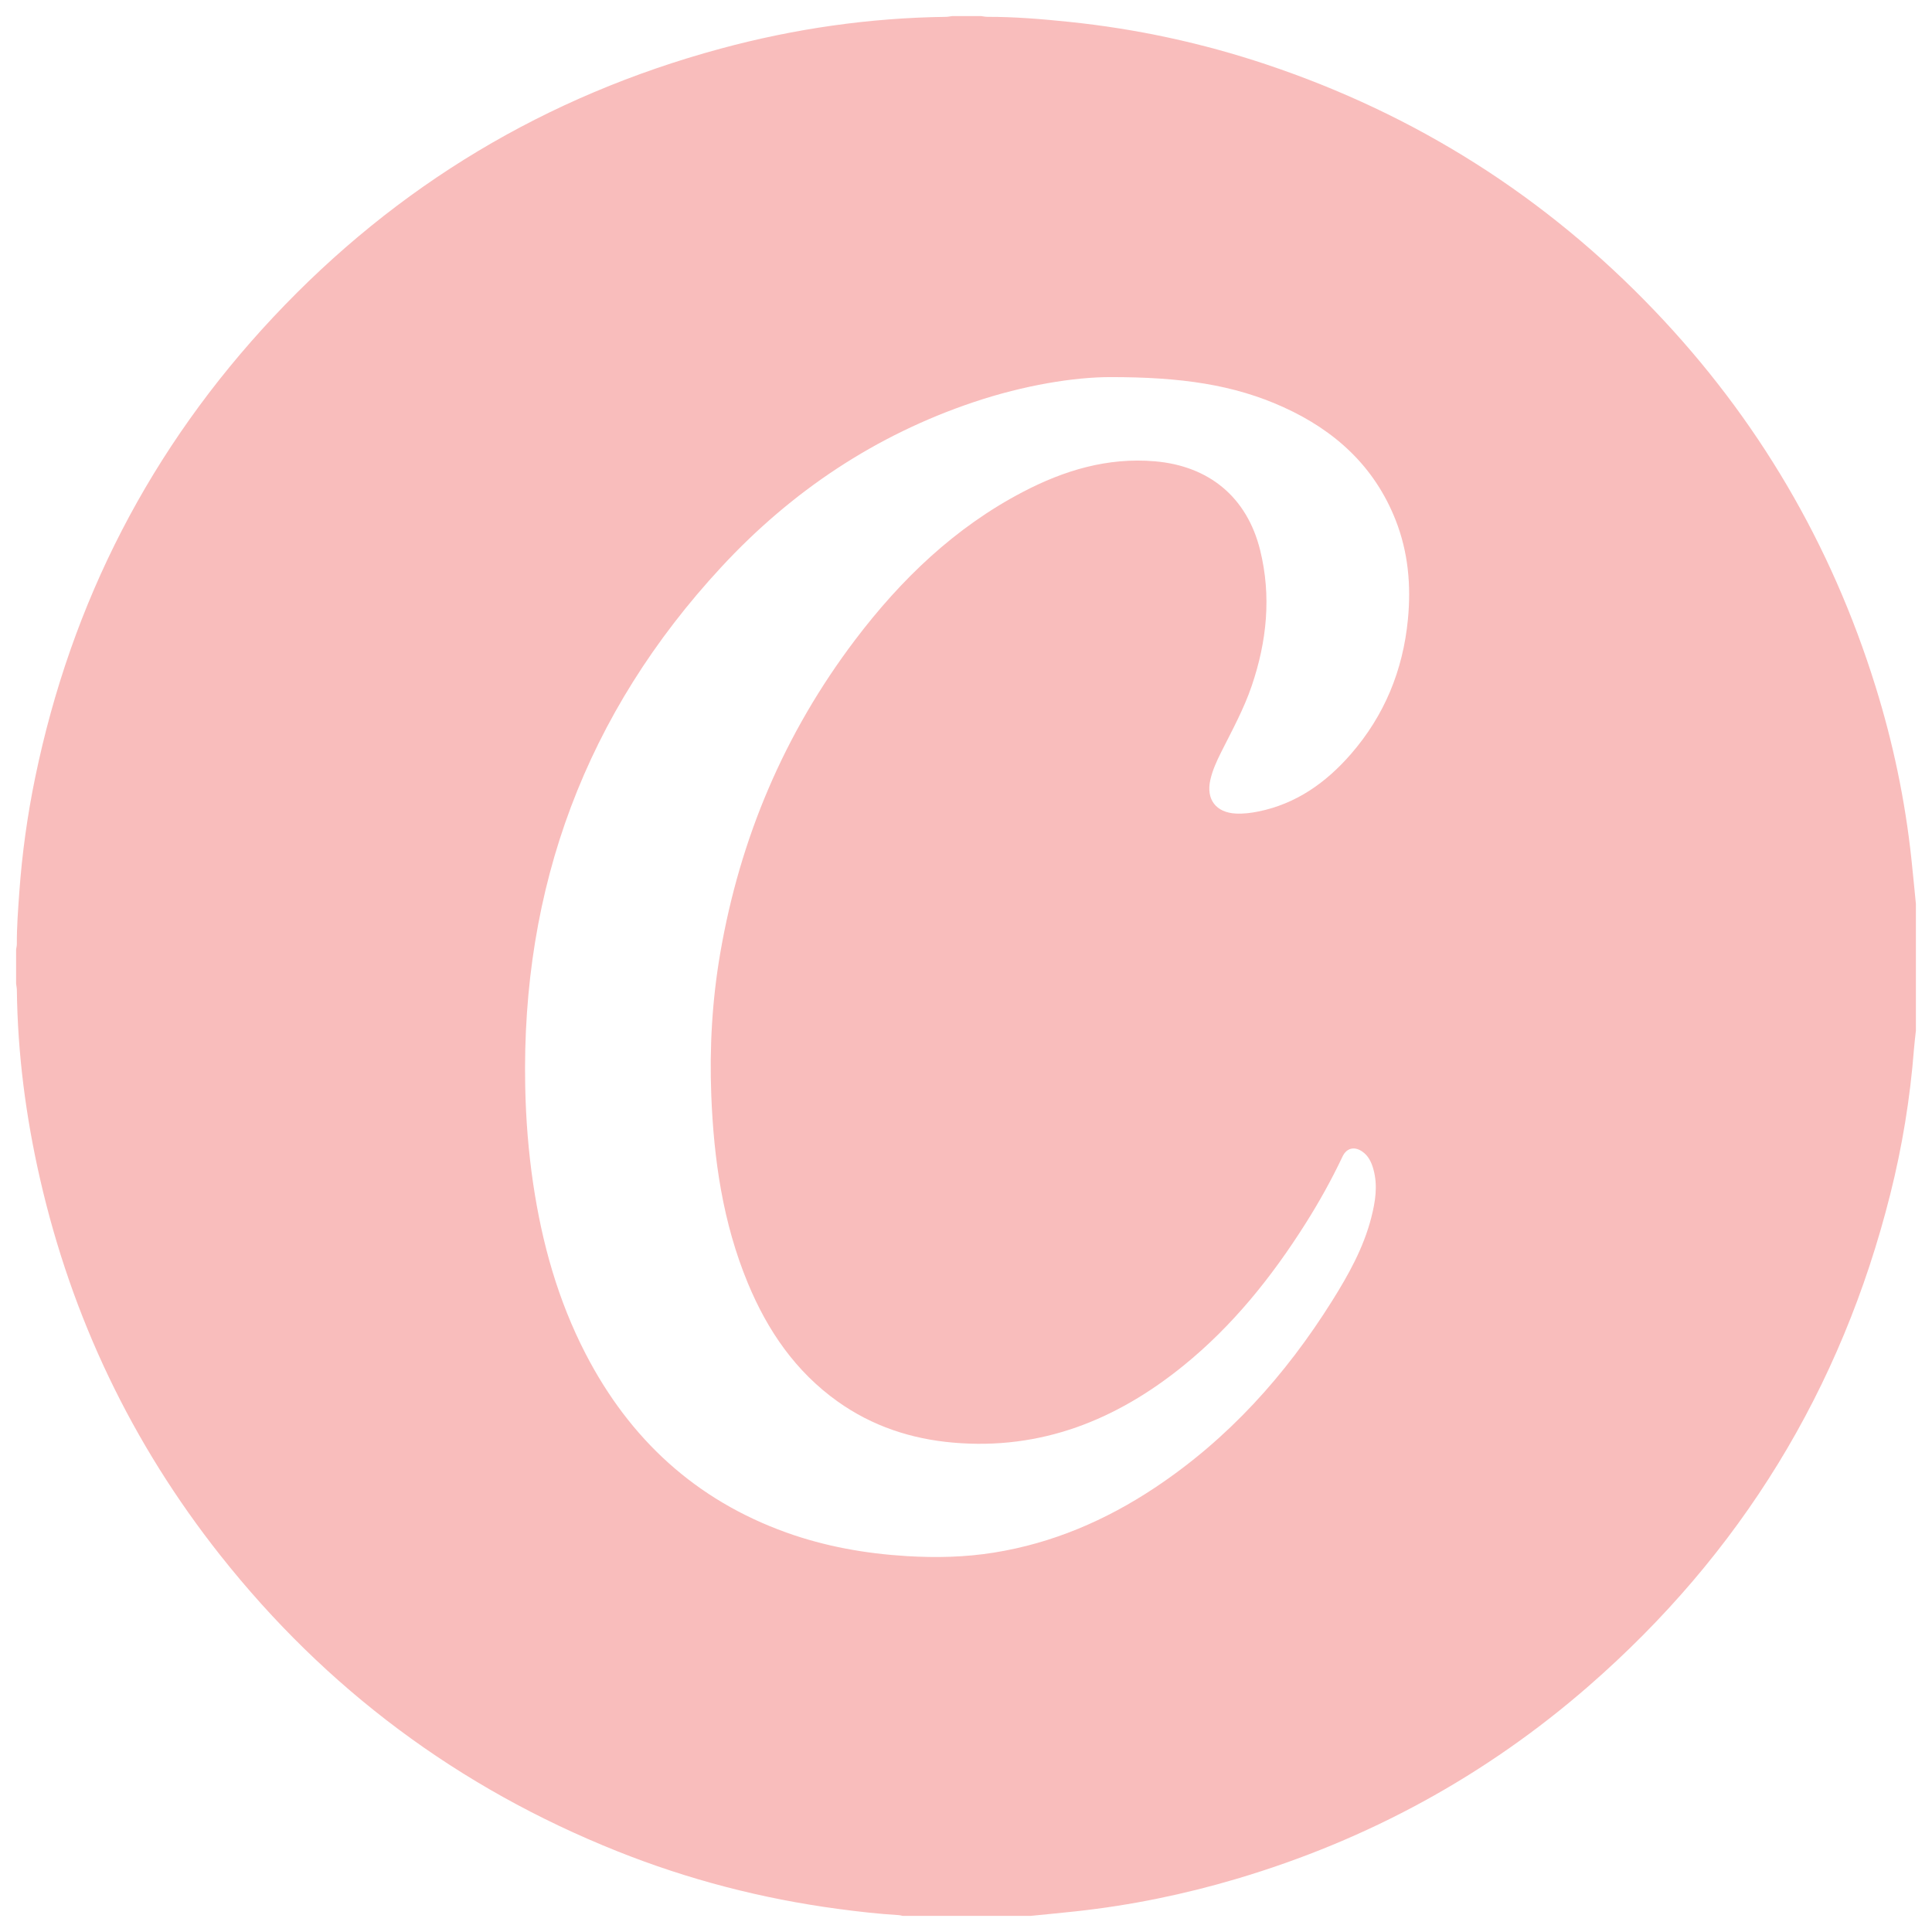 <?xml version="1.0" encoding="utf-8"?>
<!-- Generator: Adobe Illustrator 17.0.0, SVG Export Plug-In . SVG Version: 6.00 Build 0)  -->
<!DOCTYPE svg PUBLIC "-//W3C//DTD SVG 1.1//EN" "http://www.w3.org/Graphics/SVG/1.1/DTD/svg11.dtd">
<svg version="1.1" id="Capa_1" xmlns="http://www.w3.org/2000/svg" xmlns:xlink="http://www.w3.org/1999/xlink" x="0px" y="0px"
	 width="300px" height="300px" viewBox="3467.651 7.919 300 300" enable-background="new 3467.651 7.919 300 300"
	 xml:space="preserve">
<g id="JhVAJF_1_">
	<g>
		<path fill="#f9bdbc" d="M3615.488,10.419c1.508,0,3.016,0,4.523,0c0.323,0.041,0.645,0.117,0.968,0.116
			c4.23-0.012,8.437,0.342,12.641,0.775c10.466,1.077,20.693,3.281,30.664,6.615c23.255,7.776,43.376,20.531,60.314,38.265
			c15.984,16.735,27.392,36.182,34.27,58.275c2.723,8.746,4.605,17.675,5.579,26.788c0.25,2.341,0.471,4.686,0.705,7.029
			c0,6.556,0,13.111,0,19.667c-0.103,0.975-0.23,1.948-0.306,2.925c-0.588,7.591-1.819,15.082-3.67,22.46
			c-7.612,30.348-23.237,55.823-46.809,76.37c-16.016,13.961-34.285,23.903-54.662,29.95c-8.181,2.428-16.51,4.134-24.997,5.056
			c-2.34,0.254-4.684,0.473-7.027,0.708c-6.621,0-13.242,0-19.863,0c-0.191-0.04-0.381-0.105-0.573-0.116
			c-3.172-0.189-6.324-0.549-9.473-0.971c-11.81-1.581-23.263-4.549-34.323-8.972c-24.612-9.844-45.168-25.166-61.61-45.957
			c-13.735-17.369-23.046-36.885-27.982-58.47c-2.203-9.634-3.468-19.395-3.589-29.29c-0.004-0.324-0.077-0.647-0.117-0.97
			c0-1.77,0-3.54,0-5.31c0.04-0.291,0.117-0.581,0.115-0.872c-0.013-2.688,0.194-5.364,0.385-8.044
			c0.428-5.986,1.25-11.918,2.462-17.79c5.636-27.304,17.938-51.203,37.008-71.528c19.164-20.426,42.332-34.314,69.381-41.645
			c11.458-3.106,23.135-4.792,35.019-4.947C3614.843,10.532,3615.165,10.46,3615.488,10.419z M3640.047,66.476
			c-5.581-0.002-13.35,1.246-21.186,3.878c-15.277,5.132-28.286,13.836-39.181,25.593c-21.065,22.733-31.091,49.72-30.474,80.69
			c0.101,5.05,0.492,10.07,1.232,15.064c1.369,9.234,3.85,18.128,8.156,26.452c6.84,13.223,17.061,22.672,31.161,27.735
			c6.021,2.162,12.253,3.265,18.635,3.658c4.565,0.281,9.098,0.183,13.613-0.541c9.086-1.457,17.341-5.004,24.964-10.067
			c11.389-7.564,20.311-17.487,27.534-29.016c2.549-4.068,4.877-8.237,6.08-12.932c0.63-2.46,1.034-4.943,0.343-7.467
			c-0.309-1.128-0.784-2.164-1.805-2.837c-1.211-0.798-2.386-0.482-3.002,0.82c-1.711,3.619-3.656,7.11-5.797,10.49
			c-5.222,8.246-11.272,15.792-18.889,21.97c-10.417,8.45-22.115,13.149-35.766,11.964c-6.53-0.567-12.562-2.558-17.929-6.378
			c-6.564-4.671-10.914-11.045-13.958-18.388c-3.881-9.363-5.298-19.22-5.682-29.257c-0.281-7.349,0.14-14.67,1.385-21.927
			c3.075-17.924,9.979-34.217,20.972-48.724c7.124-9.4,15.494-17.445,26.044-22.957c6.396-3.342,13.119-5.377,20.481-4.749
			c8.408,0.718,14.31,5.565,16.345,13.791c1.767,7.141,1.045,14.173-1.305,21.079c-1.219,3.582-3.034,6.892-4.726,10.258
			c-0.707,1.407-1.366,2.834-1.71,4.384c-0.663,2.989,0.892,5.028,3.957,5.184c1.186,0.06,2.357-0.085,3.513-0.319
			c5.882-1.192,10.5-4.479,14.354-8.902c5.219-5.991,8.098-13.012,8.864-20.915c0.513-5.297,0.049-10.472-1.915-15.452
			c-3.288-8.337-9.417-13.891-17.424-17.52C3659.205,67.639,3651.013,66.463,3640.047,66.476z"/>
	</g>
</g>
</svg>
